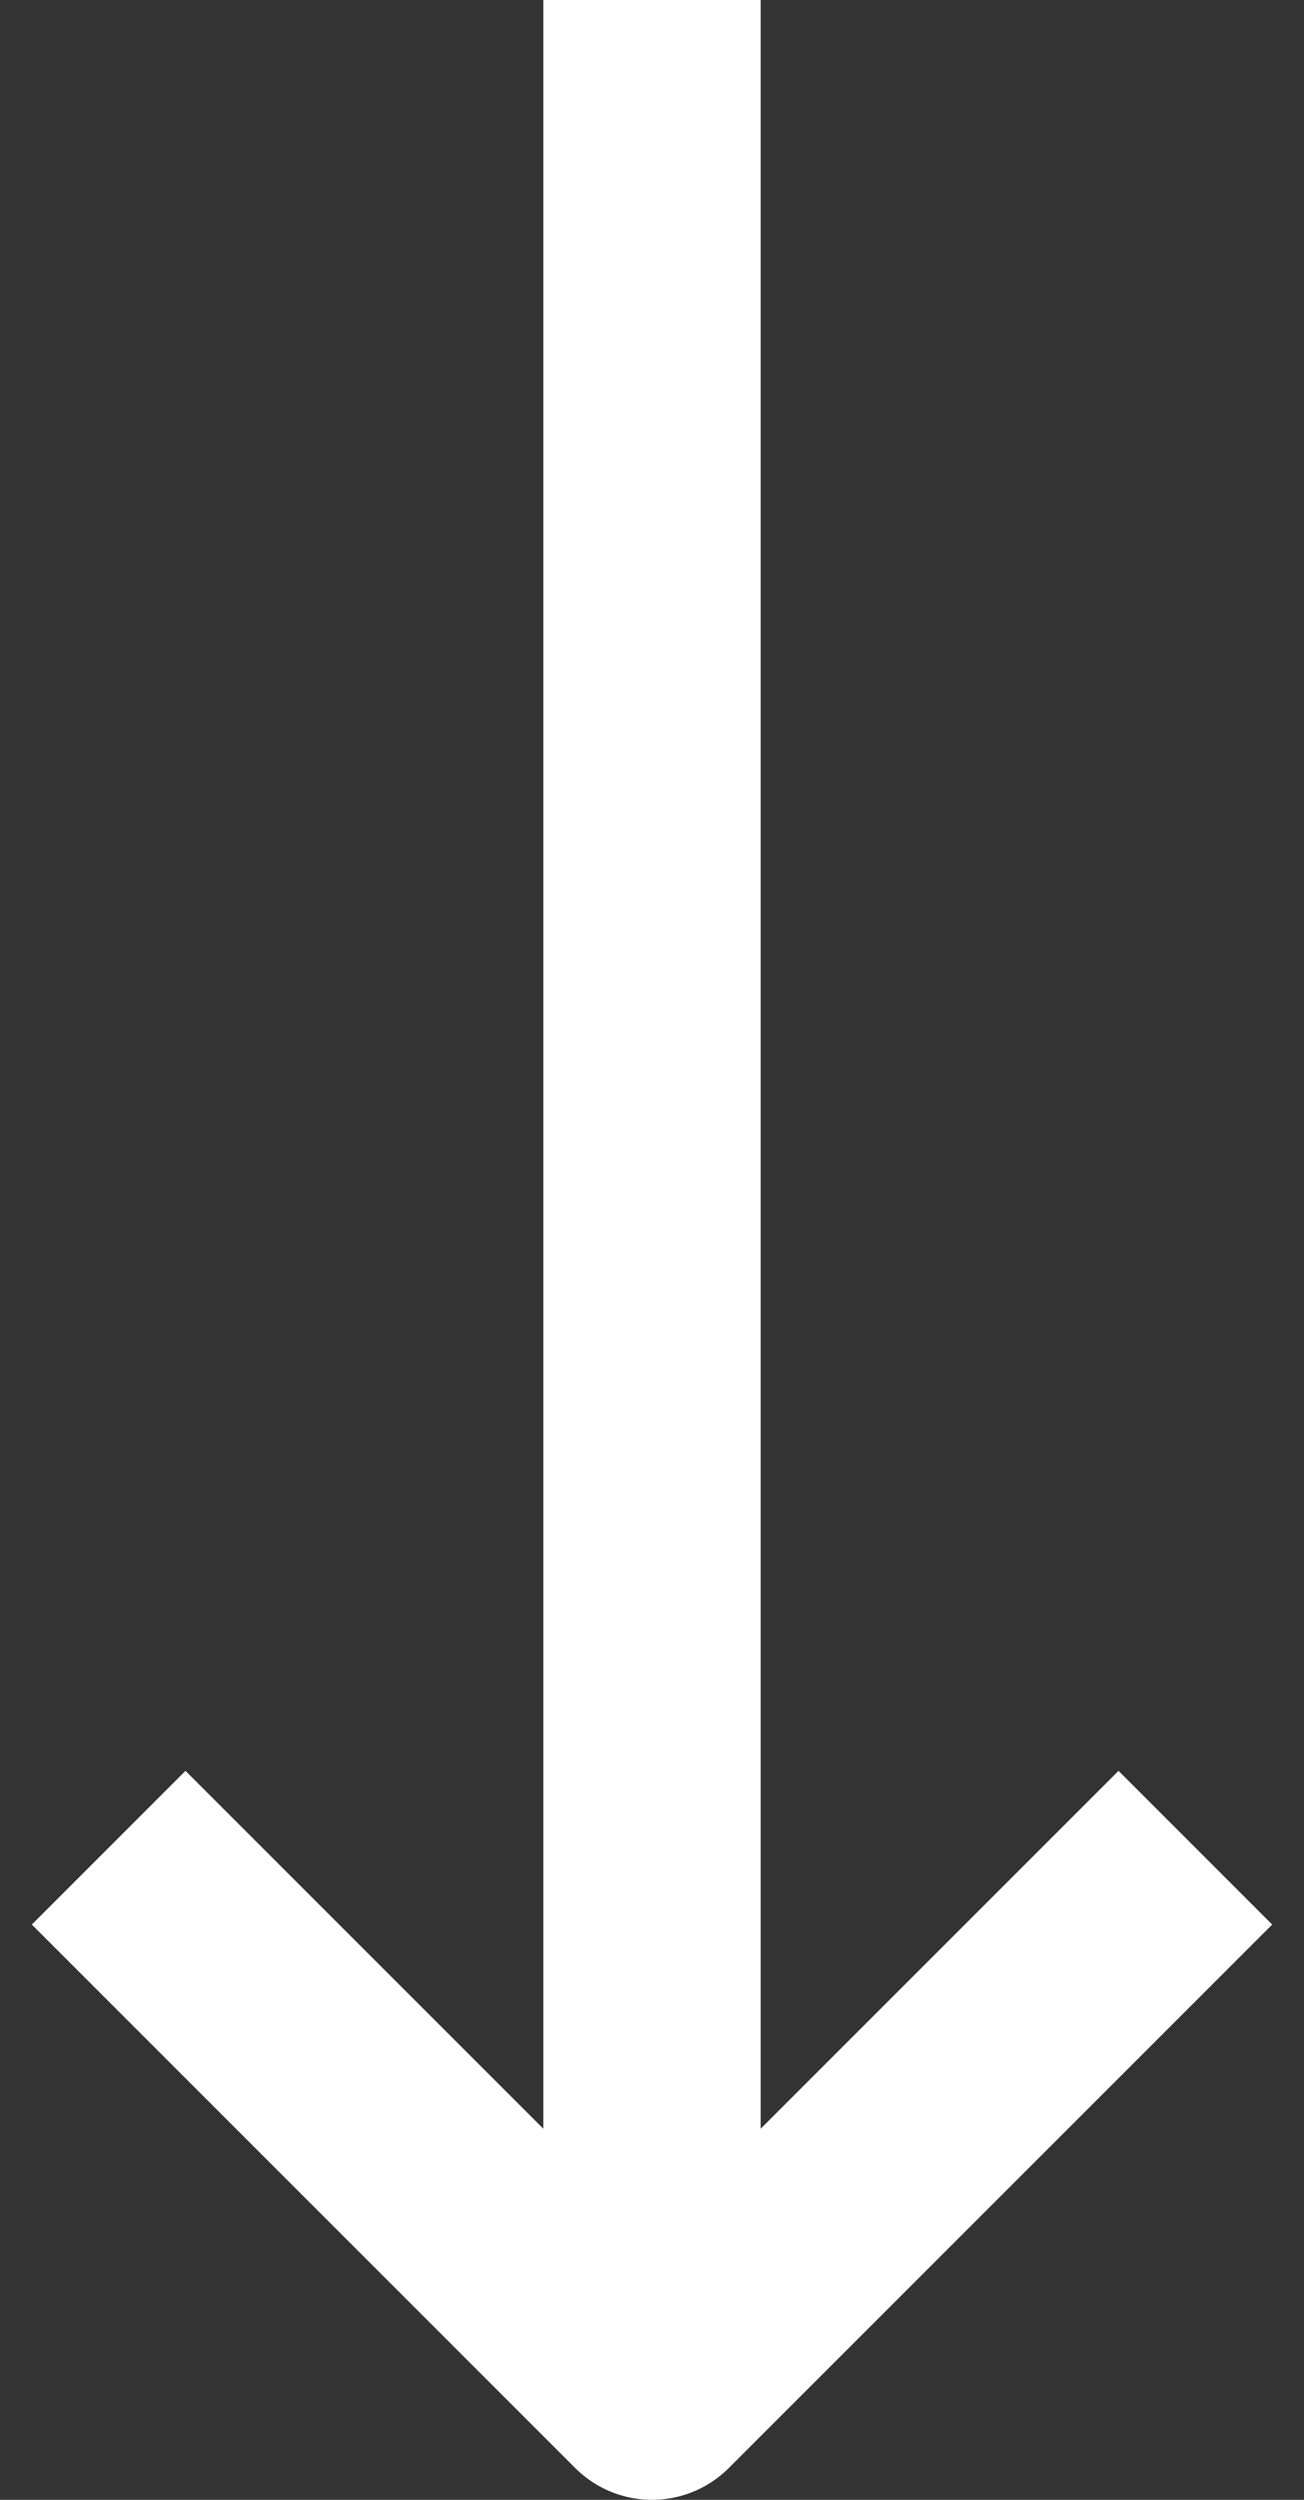 <svg width="12" height="23" viewBox="0 0 12 23" fill="none" xmlns="http://www.w3.org/2000/svg">
<rect x="0" y="0" width="12" height="23" fill="#333333" stroke="none"/>
<g clip-path="url(#clip0)">
<path d="M6 0L6 21" stroke="white" stroke-width="2" stroke-linejoin="round"/>
<path d="M1 17L6 22L11 17" stroke="white" stroke-width="2" stroke-linejoin="round"/>
</g>
<defs>
<clipPath id="clip0">
<rect width="23" height="12" fill="white" transform="matrix(-4.37114e-08 1 1 4.37114e-08 0 0)"/>
</clipPath>
</defs>
</svg>
